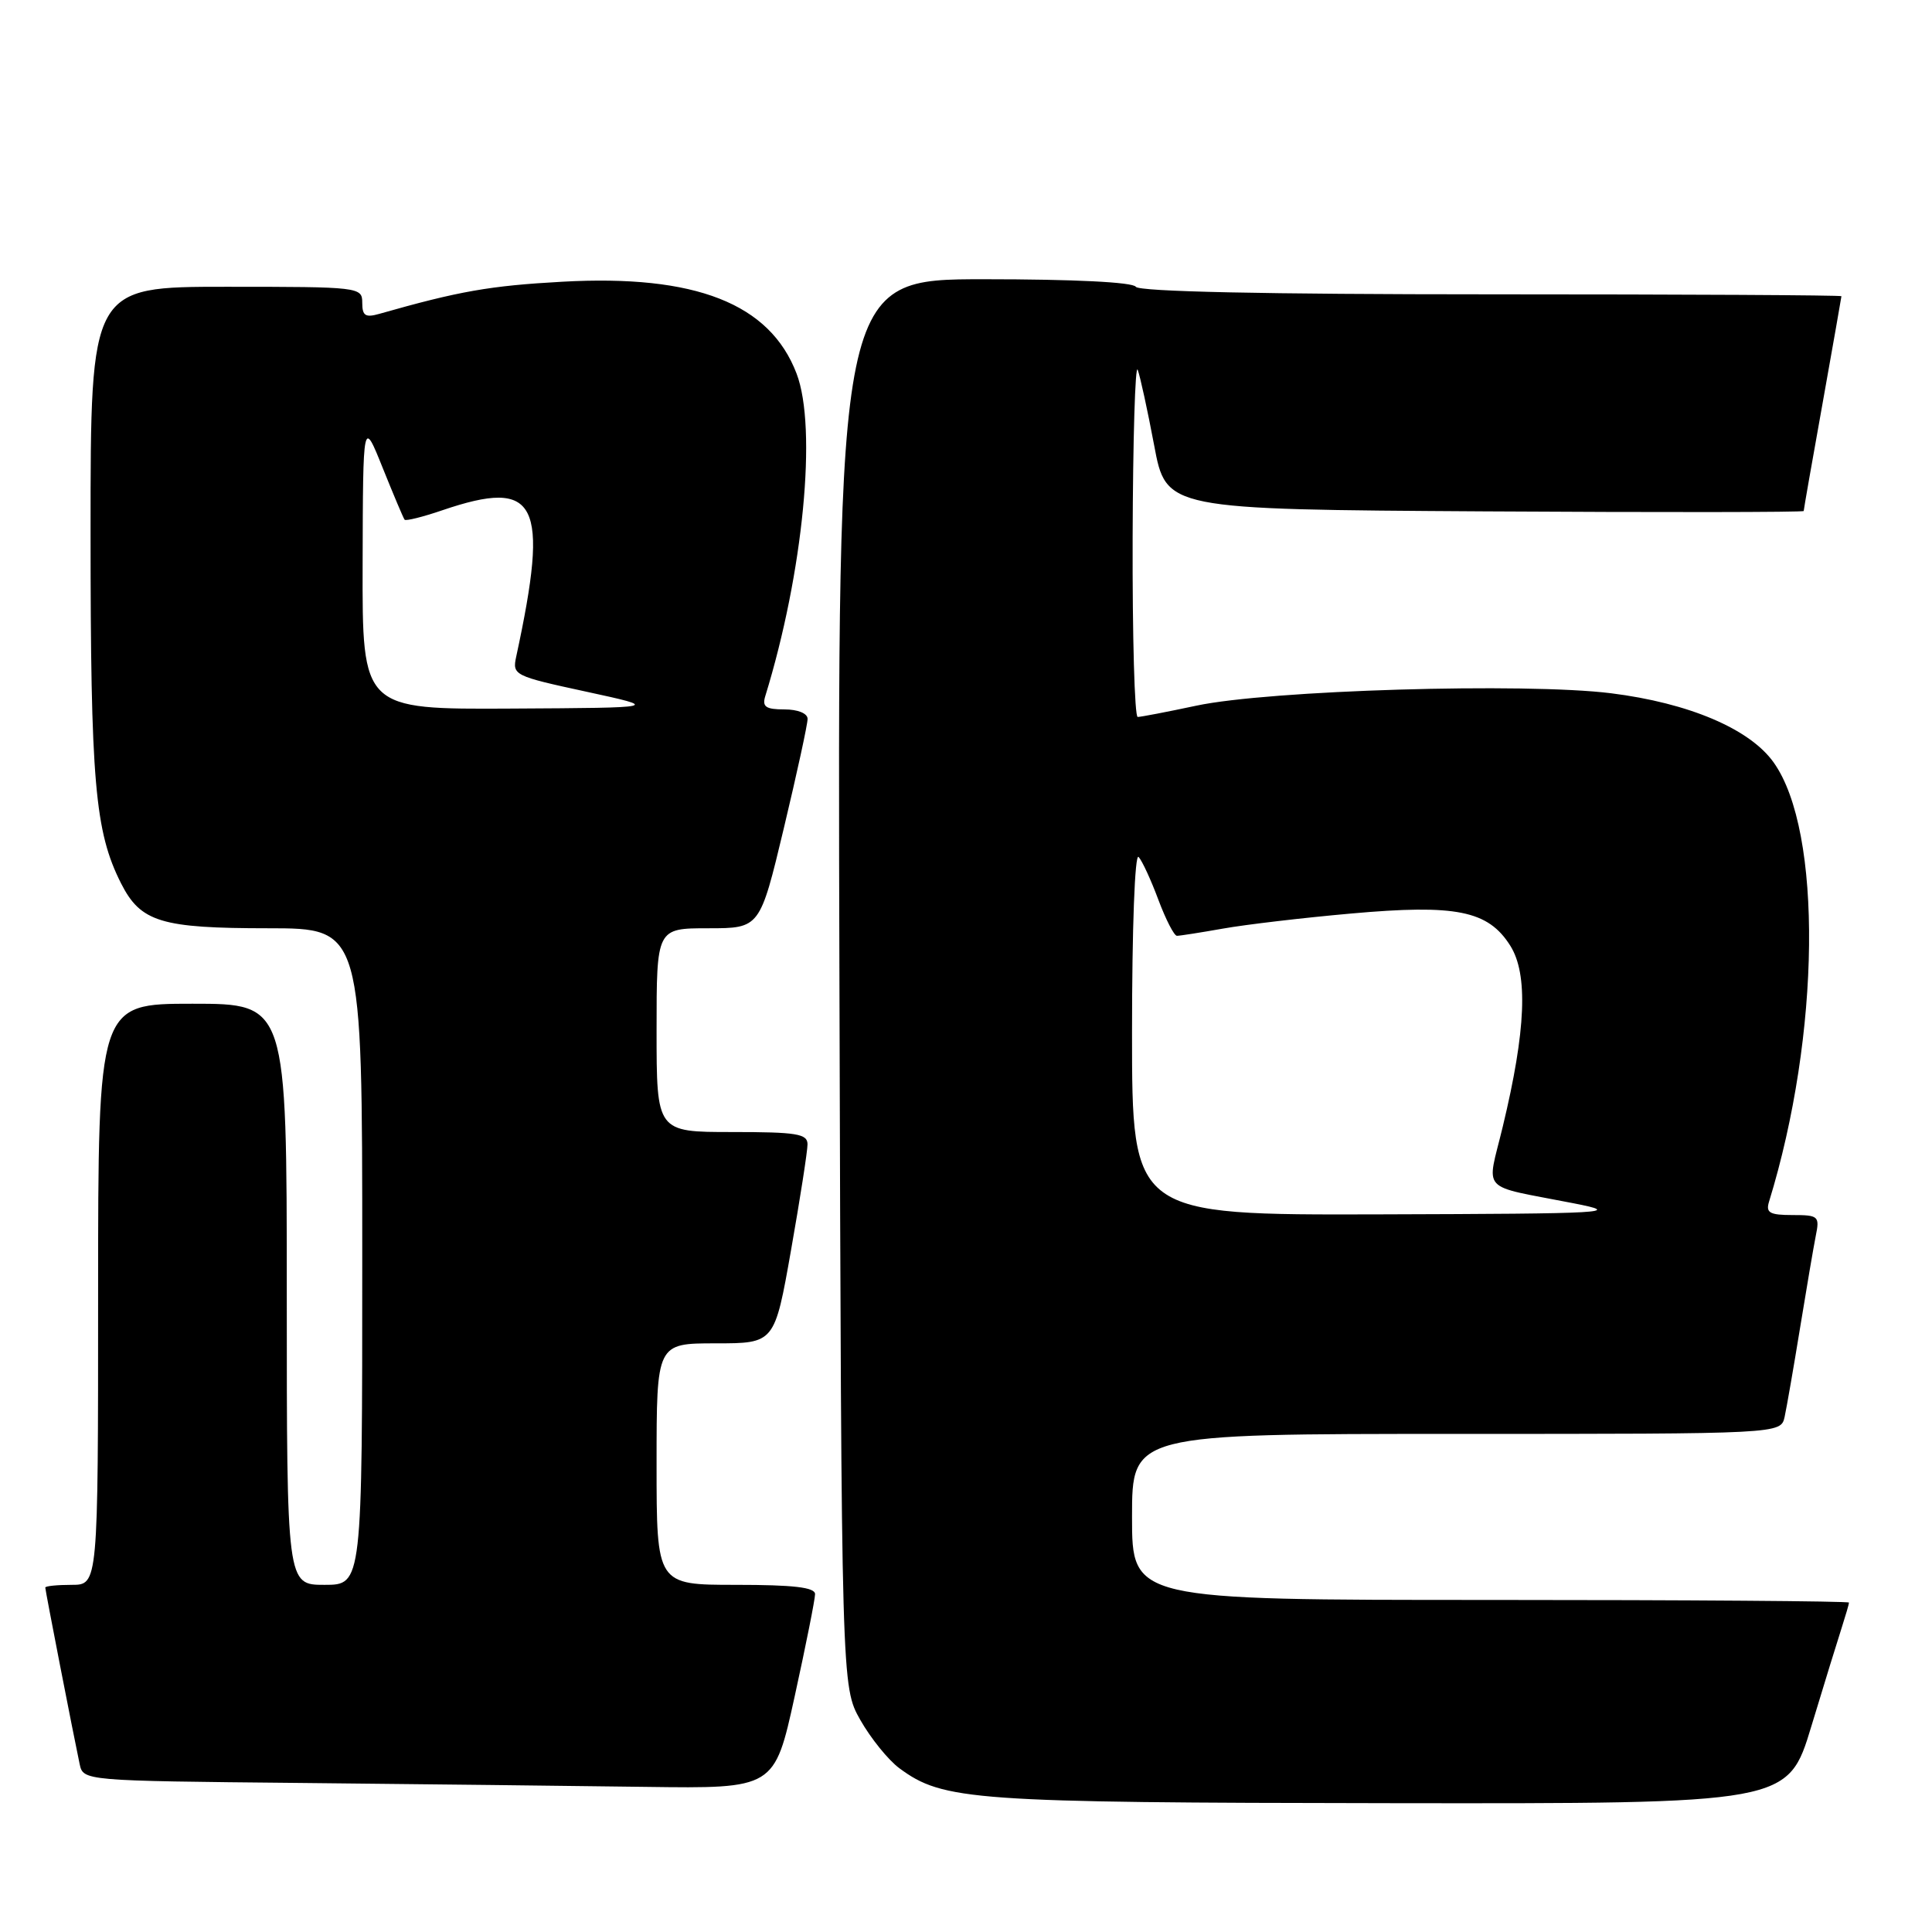 <?xml version="1.0" encoding="UTF-8" standalone="no"?>
<!DOCTYPE svg PUBLIC "-//W3C//DTD SVG 1.1//EN" "http://www.w3.org/Graphics/SVG/1.1/DTD/svg11.dtd" >
<svg xmlns="http://www.w3.org/2000/svg" xmlns:xlink="http://www.w3.org/1999/xlink" version="1.1" viewBox="0 0 256 256">
 <g >
 <path fill="currentColor"
d=" M 240.01 228.75 C 241.72 223.11 243.54 217.20 244.06 215.60 C 244.57 214.01 245.00 212.54 245.00 212.35 C 245.00 212.16 223.62 212.00 197.50 212.00 C 150.00 212.00 150.00 212.00 150.00 201.00 C 150.00 190.00 150.00 190.00 192.98 190.00 C 235.96 190.00 235.96 190.00 236.47 187.75 C 236.74 186.51 237.66 181.22 238.51 176.00 C 239.36 170.78 240.30 165.26 240.60 163.75 C 241.13 161.15 240.96 161.00 237.51 161.00 C 234.50 161.00 233.96 160.70 234.40 159.25 C 241.23 137.08 241.52 110.15 235.02 101.03 C 231.86 96.58 223.78 93.15 213.47 91.86 C 202.06 90.44 168.12 91.45 158.50 93.51 C 154.65 94.33 151.16 95.00 150.75 95.00 C 150.34 95.00 150.04 84.31 150.08 71.25 C 150.12 58.19 150.42 48.17 150.75 49.00 C 151.07 49.83 152.05 54.33 152.93 59.00 C 154.52 67.50 154.52 67.50 196.76 67.76 C 219.99 67.90 239.00 67.88 239.00 67.71 C 239.00 67.54 240.12 61.12 241.50 53.45 C 242.87 45.78 243.99 39.39 244.00 39.25 C 244.00 39.11 223.10 39.00 197.56 39.00 C 167.68 39.00 150.90 38.64 150.50 38.00 C 150.12 37.39 142.32 37.00 130.42 37.00 C 110.96 37.00 110.96 37.00 111.23 130.25 C 111.50 223.50 111.50 223.50 114.00 227.91 C 115.38 230.34 117.70 233.21 119.17 234.30 C 124.98 238.59 128.78 238.86 184.21 238.93 C 236.91 239.00 236.91 239.00 240.01 228.75 Z  M 105.31 224.73 C 106.79 217.98 108.00 211.91 108.00 211.23 C 108.00 210.33 105.15 210.00 97.50 210.00 C 87.00 210.00 87.00 210.00 87.00 194.00 C 87.00 178.00 87.00 178.00 94.82 178.00 C 102.64 178.00 102.64 178.00 104.82 165.63 C 106.02 158.83 107.00 152.53 107.00 151.63 C 107.00 150.23 105.58 150.00 97.00 150.00 C 87.00 150.00 87.00 150.00 87.00 136.50 C 87.00 123.00 87.00 123.00 93.85 123.00 C 100.69 123.00 100.69 123.00 103.86 109.75 C 105.60 102.46 107.02 95.94 107.01 95.25 C 107.00 94.52 105.71 94.00 103.93 94.00 C 101.47 94.00 100.97 93.65 101.40 92.25 C 106.44 75.90 108.30 56.70 105.55 49.50 C 102.01 40.22 92.15 36.35 74.51 37.33 C 64.90 37.86 60.83 38.58 50.25 41.59 C 48.42 42.11 48.00 41.84 48.00 40.12 C 48.00 38.04 47.66 38.00 30.00 38.00 C 12.00 38.00 12.00 38.00 12.00 70.45 C 12.00 103.64 12.57 110.18 16.04 117.05 C 18.64 122.18 21.33 123.00 35.55 123.00 C 48.00 123.00 48.00 123.00 48.00 166.50 C 48.00 210.00 48.00 210.00 43.00 210.00 C 38.00 210.00 38.00 210.00 38.00 171.50 C 38.00 133.00 38.00 133.00 25.50 133.00 C 13.00 133.00 13.00 133.00 13.00 171.50 C 13.00 210.00 13.00 210.00 9.50 210.00 C 7.58 210.00 6.00 210.16 6.00 210.36 C 6.00 210.74 9.73 229.87 10.55 233.73 C 11.03 235.97 11.03 235.97 39.77 236.25 C 55.57 236.41 76.18 236.64 85.56 236.77 C 102.62 237.00 102.62 237.00 105.31 224.73 Z  M 150.00 136.80 C 150.00 123.05 150.37 113.01 150.87 113.55 C 151.35 114.07 152.53 116.64 153.50 119.25 C 154.48 121.86 155.58 124.00 155.95 124.00 C 156.33 124.00 159.08 123.57 162.07 123.04 C 165.05 122.51 172.68 121.61 179.00 121.05 C 192.96 119.80 197.18 120.65 200.12 125.31 C 202.50 129.09 202.20 136.52 199.13 149.26 C 196.99 158.20 195.84 156.95 208.50 159.44 C 215.05 160.72 213.41 160.82 182.75 160.91 C 150.00 161.00 150.00 161.00 150.00 136.80 Z  M 48.05 74.75 C 48.10 55.50 48.10 55.50 50.71 62.00 C 52.15 65.58 53.45 68.66 53.61 68.86 C 53.76 69.06 56.02 68.50 58.62 67.61 C 71.23 63.32 72.83 66.49 68.40 87.01 C 67.87 89.46 68.11 89.58 77.68 91.65 C 87.50 93.78 87.50 93.78 67.75 93.89 C 48.00 94.00 48.00 94.00 48.05 74.75 Z "/>
</g>
</svg>